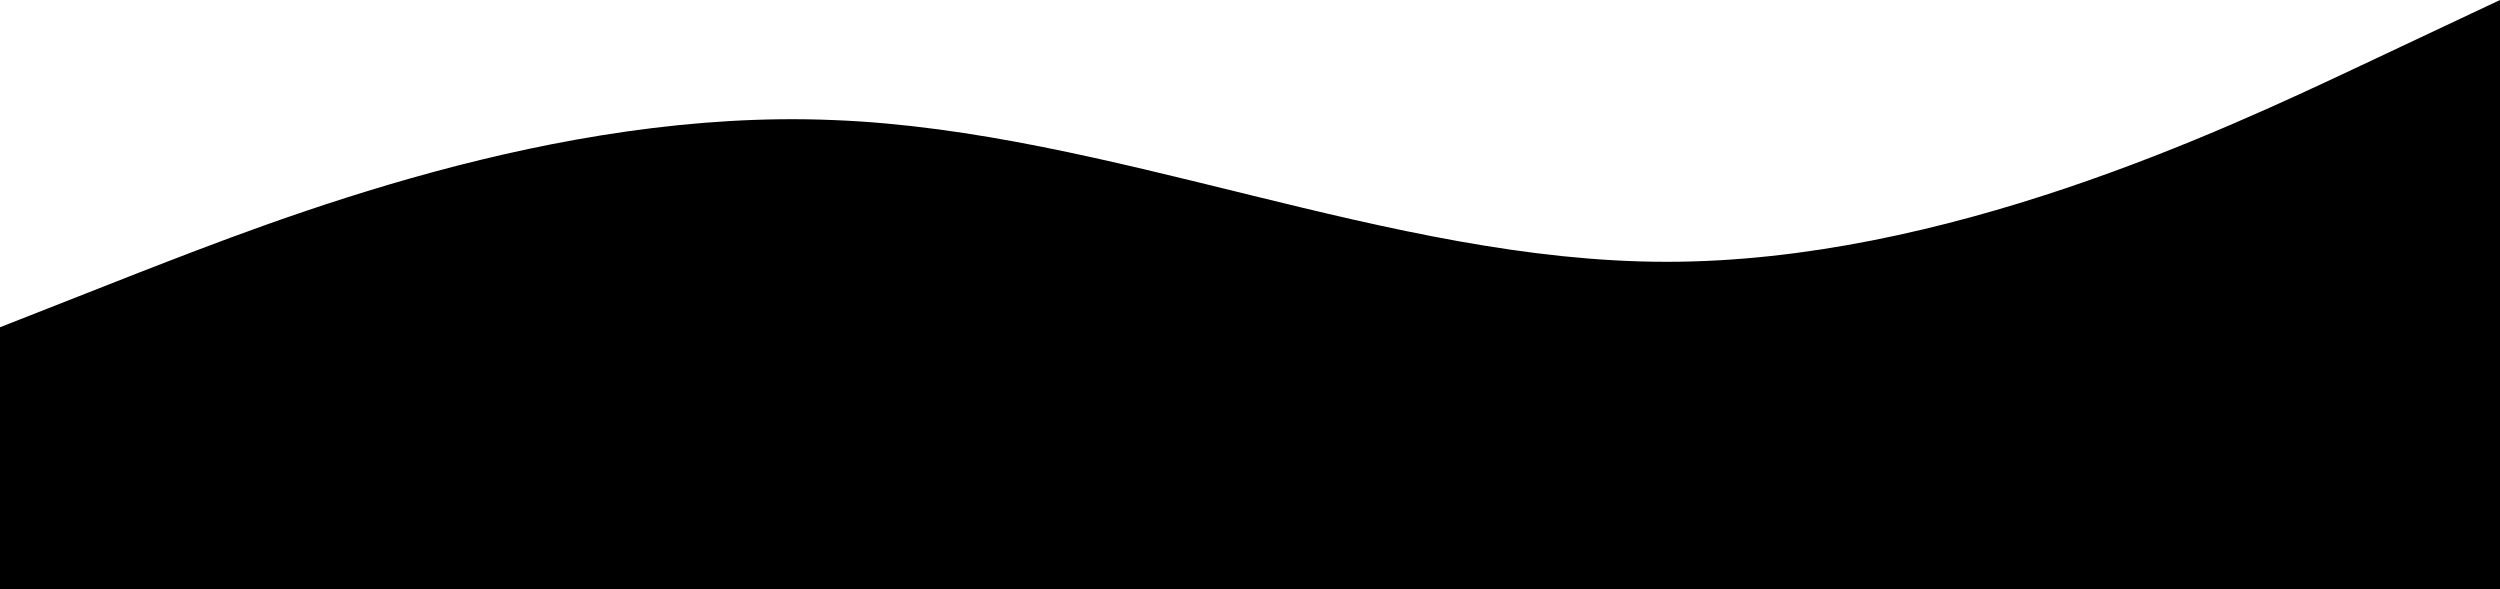<svg width="1600" height="377" viewBox="0 0 1600 377" fill="none" xmlns="http://www.w3.org/2000/svg">
<path d="M0 209.444L88.889 174.493C177.778 140.066 355.556 69.379 533.333 76.84C711.111 83.778 888.889 167.556 1066.67 167.556C1244.44 167.556 1422.22 83.778 1511.11 41.889L1600 0V377H1511.11C1422.22 377 1244.44 377 1066.67 377C888.889 377 711.111 377 533.333 377C355.556 377 177.778 377 88.889 377H0L0 209.444Z" fill="black"/>
</svg>
